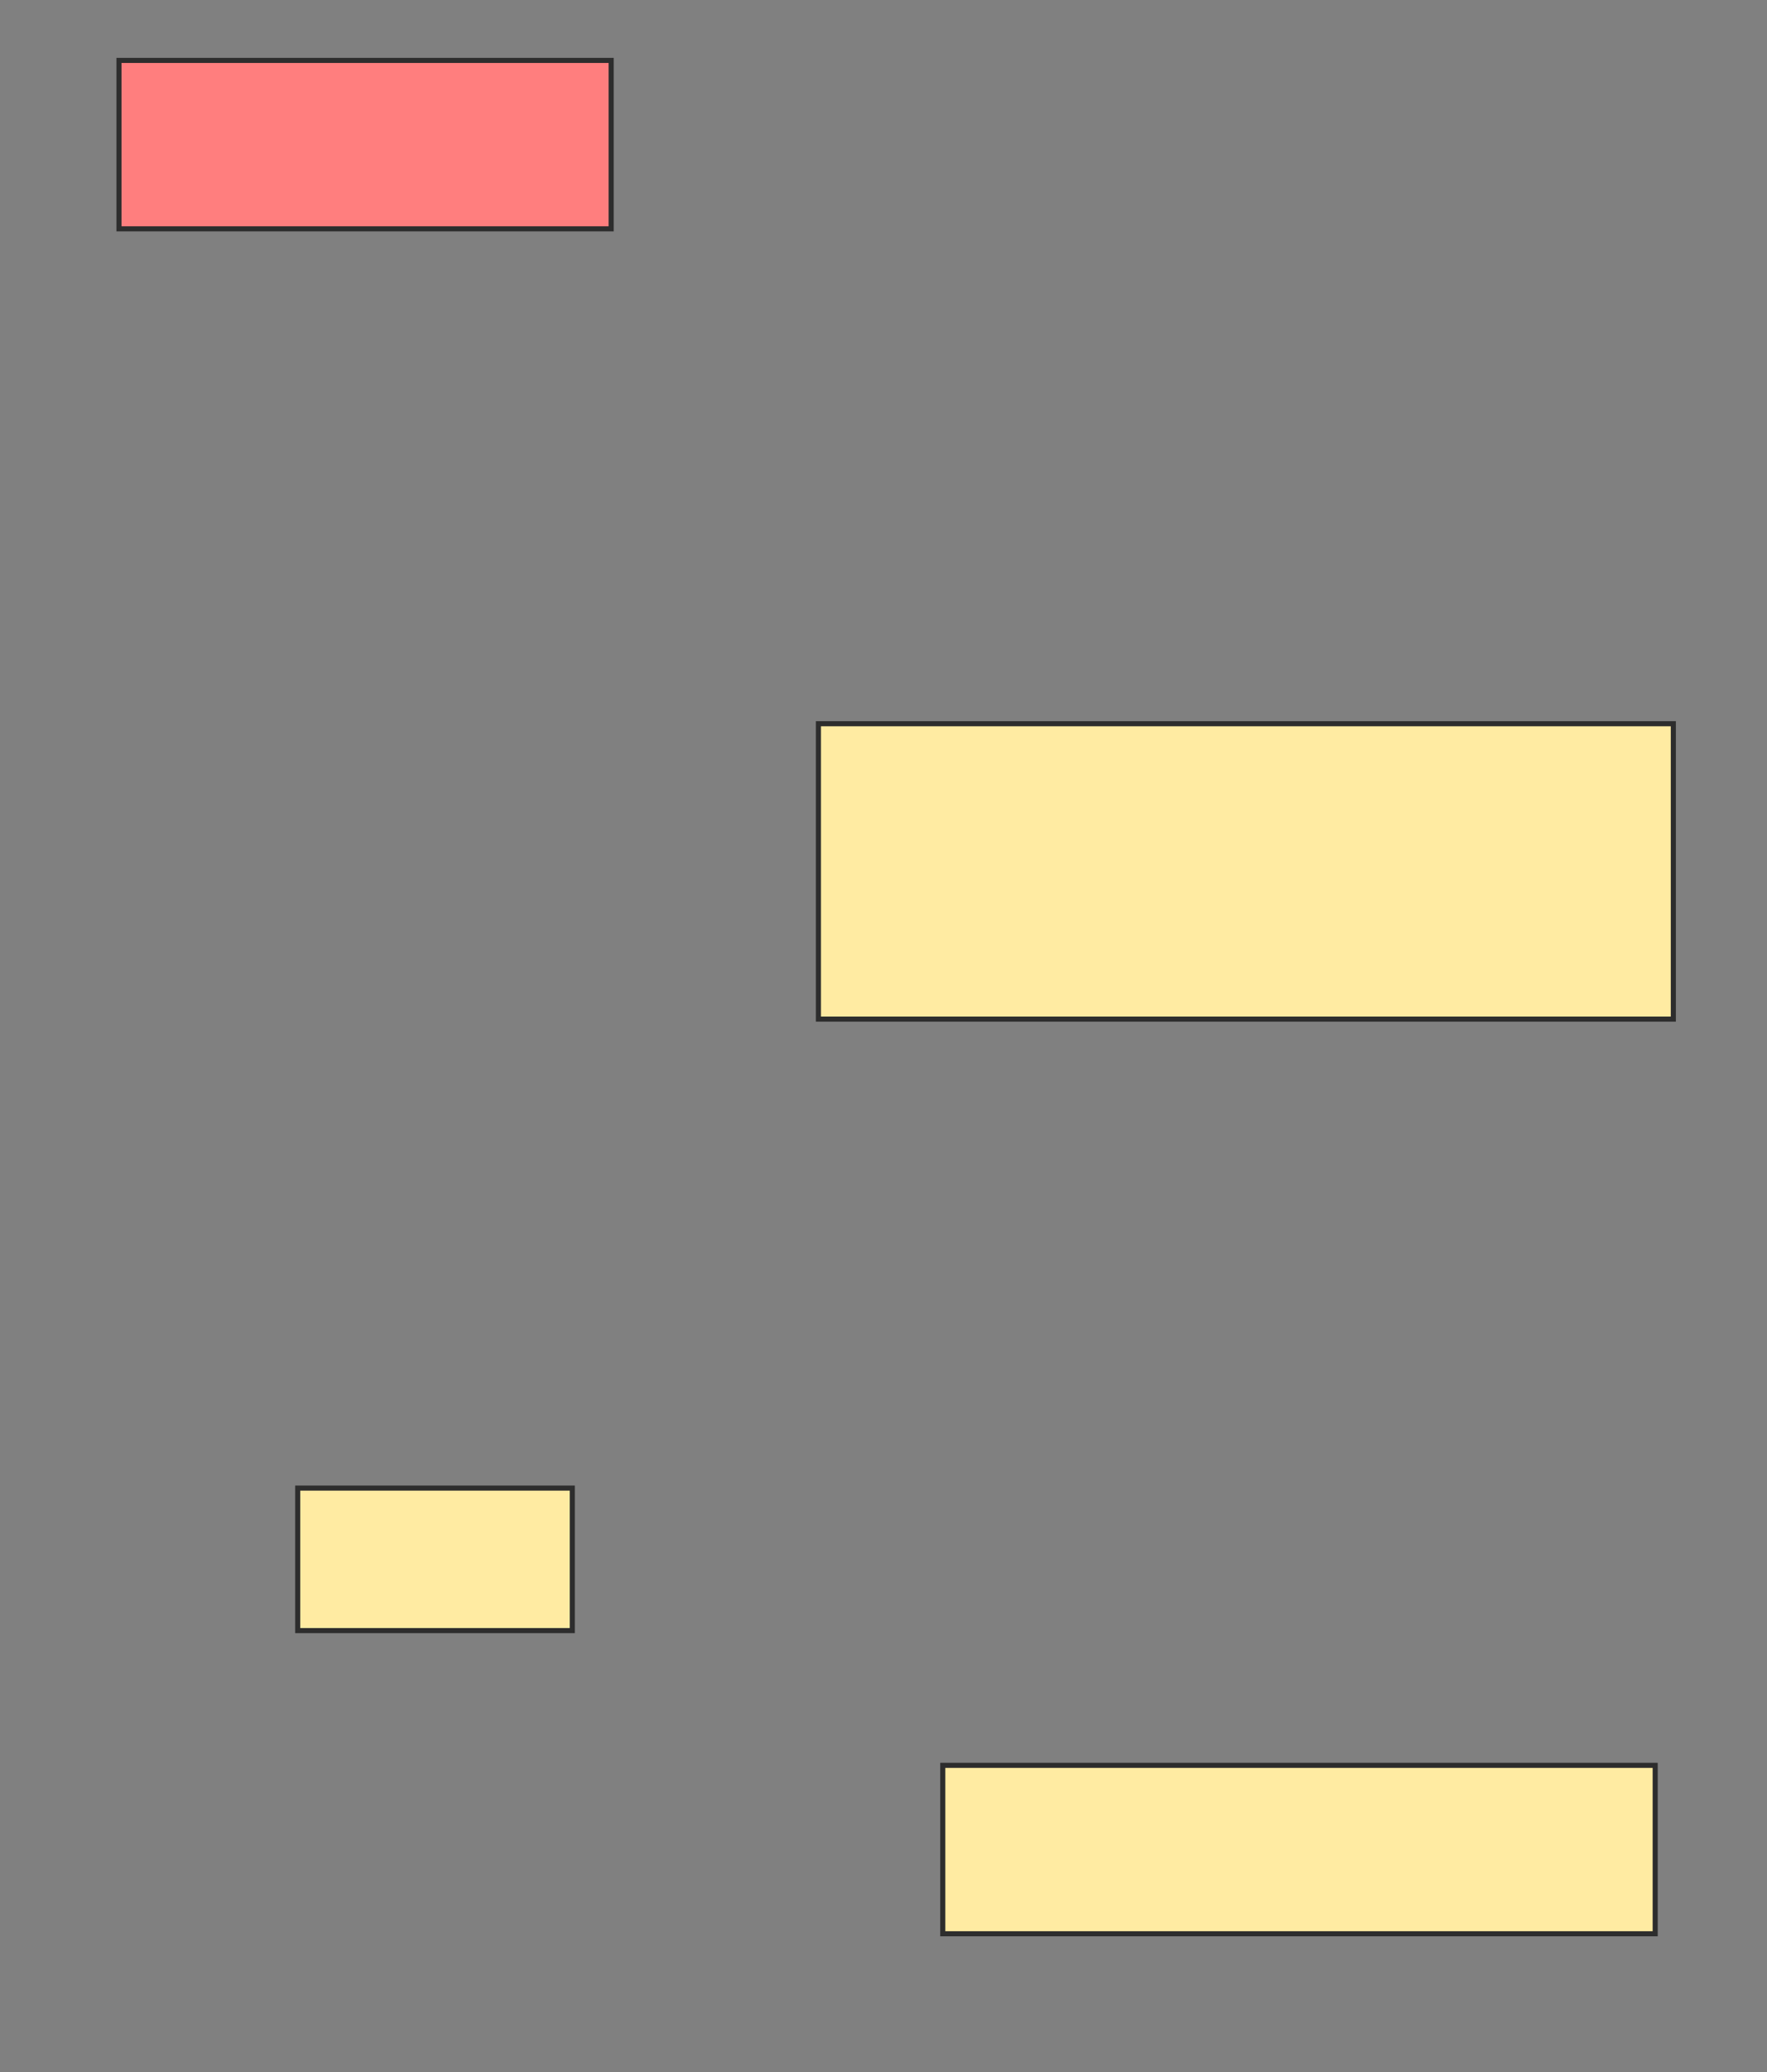 <svg xmlns="http://www.w3.org/2000/svg" width="348" height="408">
 <rect width="100%" height="100%" fill="#808080" stroke="none"/>
 <!-- Created with Image Occlusion Enhanced -->
 <g>
  <title>Labels</title>
 </g>
 <g>
  <title>Masks</title>
  <rect id="2eccbd259d9b4c7c90c38d6760412b2a-ao-1" height="33.163" width="96.939" y="11.898" x="23.429" stroke="#2D2D2D" fill="#FF7E7E" class="qshape"/>
  <rect id="2eccbd259d9b4c7c90c38d6760412b2a-ao-2" height="58.163" width="168.367" y="142.51" x="161.184" stroke="#2D2D2D" fill="#FFEBA2"/>
  <rect id="2eccbd259d9b4c7c90c38d6760412b2a-ao-3" height="33.163" width="140.306" y="347.612" x="185.673" stroke="#2D2D2D" fill="#FFEBA2"/>
  <rect id="2eccbd259d9b4c7c90c38d6760412b2a-ao-4" height="28.061" width="54.082" y="293.02" x="58.633" stroke="#2D2D2D" fill="#FFEBA2"/>
 </g>
</svg>